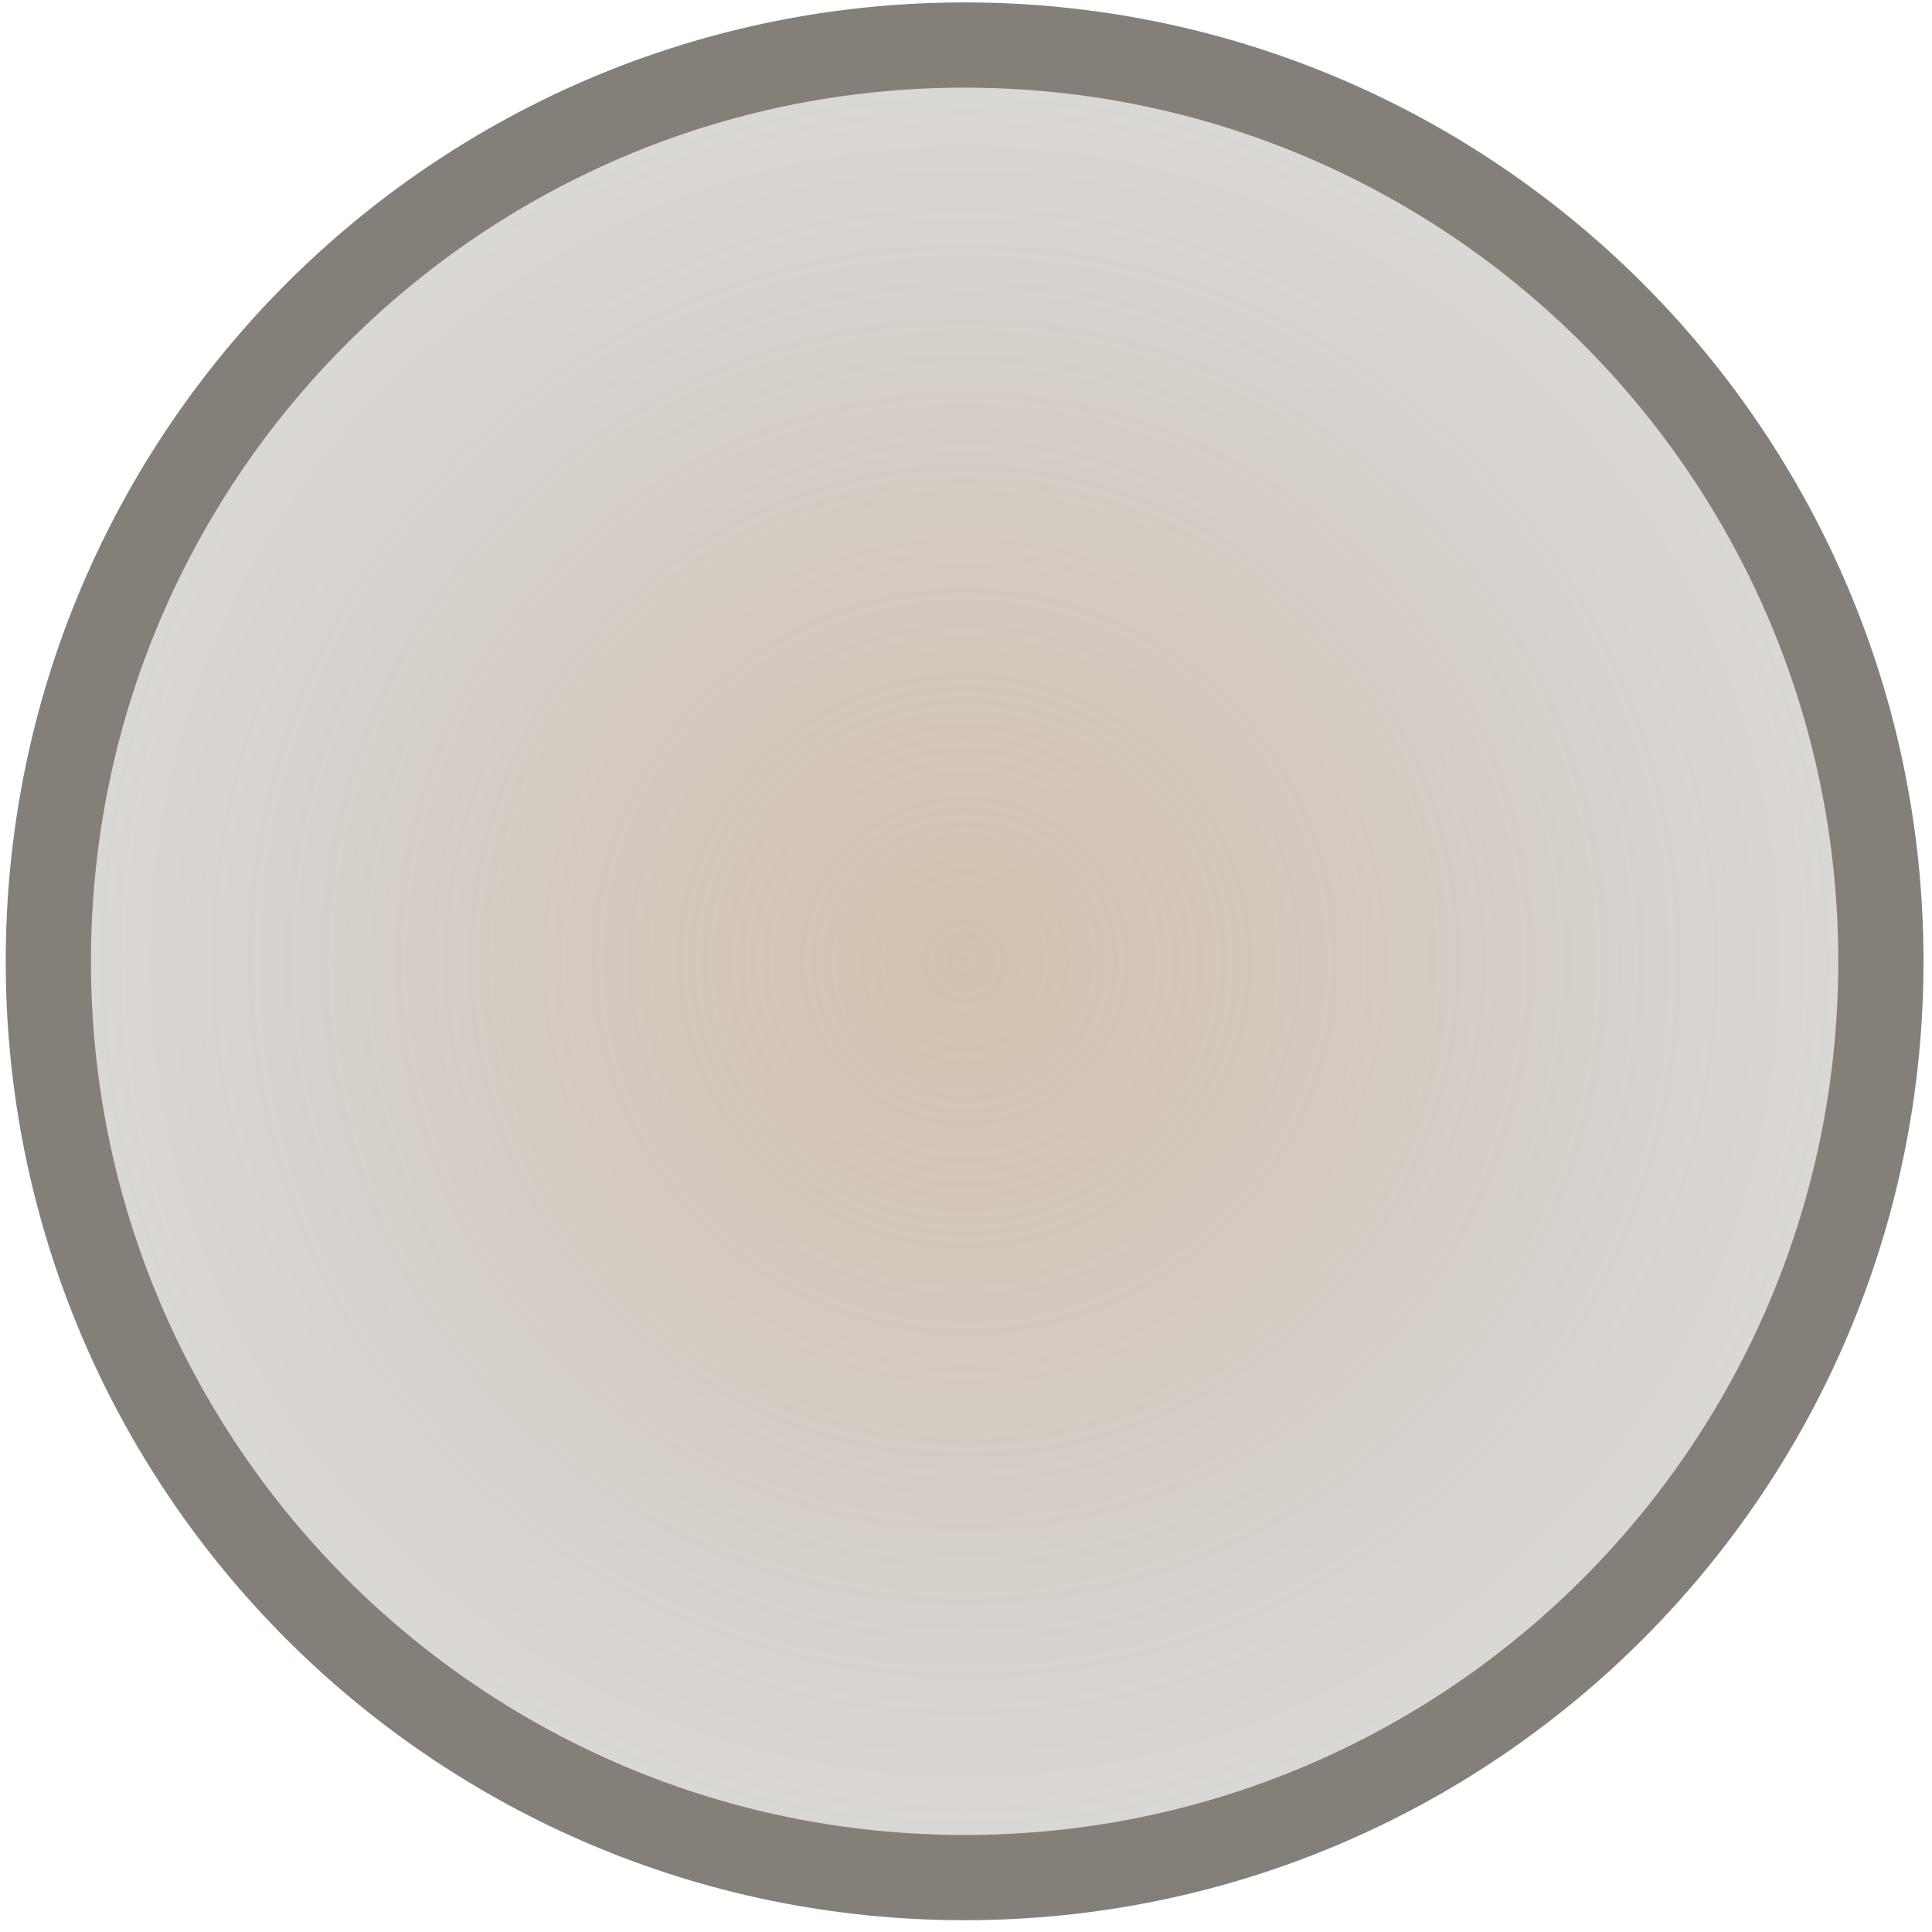 <svg width="136" height="136" viewBox="0 0 136 136" fill="none" xmlns="http://www.w3.org/2000/svg">
<g clip-path="url(#clip0_2209_33)">
<path d="M67.903 132.17C103.526 132.17 132.403 103.292 132.403 67.67C132.403 32.047 103.526 3.17 67.903 3.17C32.281 3.17 3.403 32.047 3.403 67.67C3.403 103.292 32.281 132.17 67.903 132.17Z" fill="url(#paint0_radial_2209_33)" stroke="#857F7A" stroke-width="6" stroke-miterlimit="10" stroke-linecap="round" stroke-linejoin="round"/>
</g>
<defs>
<radialGradient id="paint0_radial_2209_33" cx="0" cy="0" r="1" gradientUnits="userSpaceOnUse" gradientTransform="translate(67.903 67.67) scale(66.286)">
<stop stop-color="#B8997A" stop-opacity="0.6"/>
<stop offset="1" stop-color="#88827C" stop-opacity="0.3"/>
</radialGradient>
<clipPath id="clip0_2209_33">
<rect width="136" height="136" fill="white"/>
</clipPath>
</defs>
</svg>
